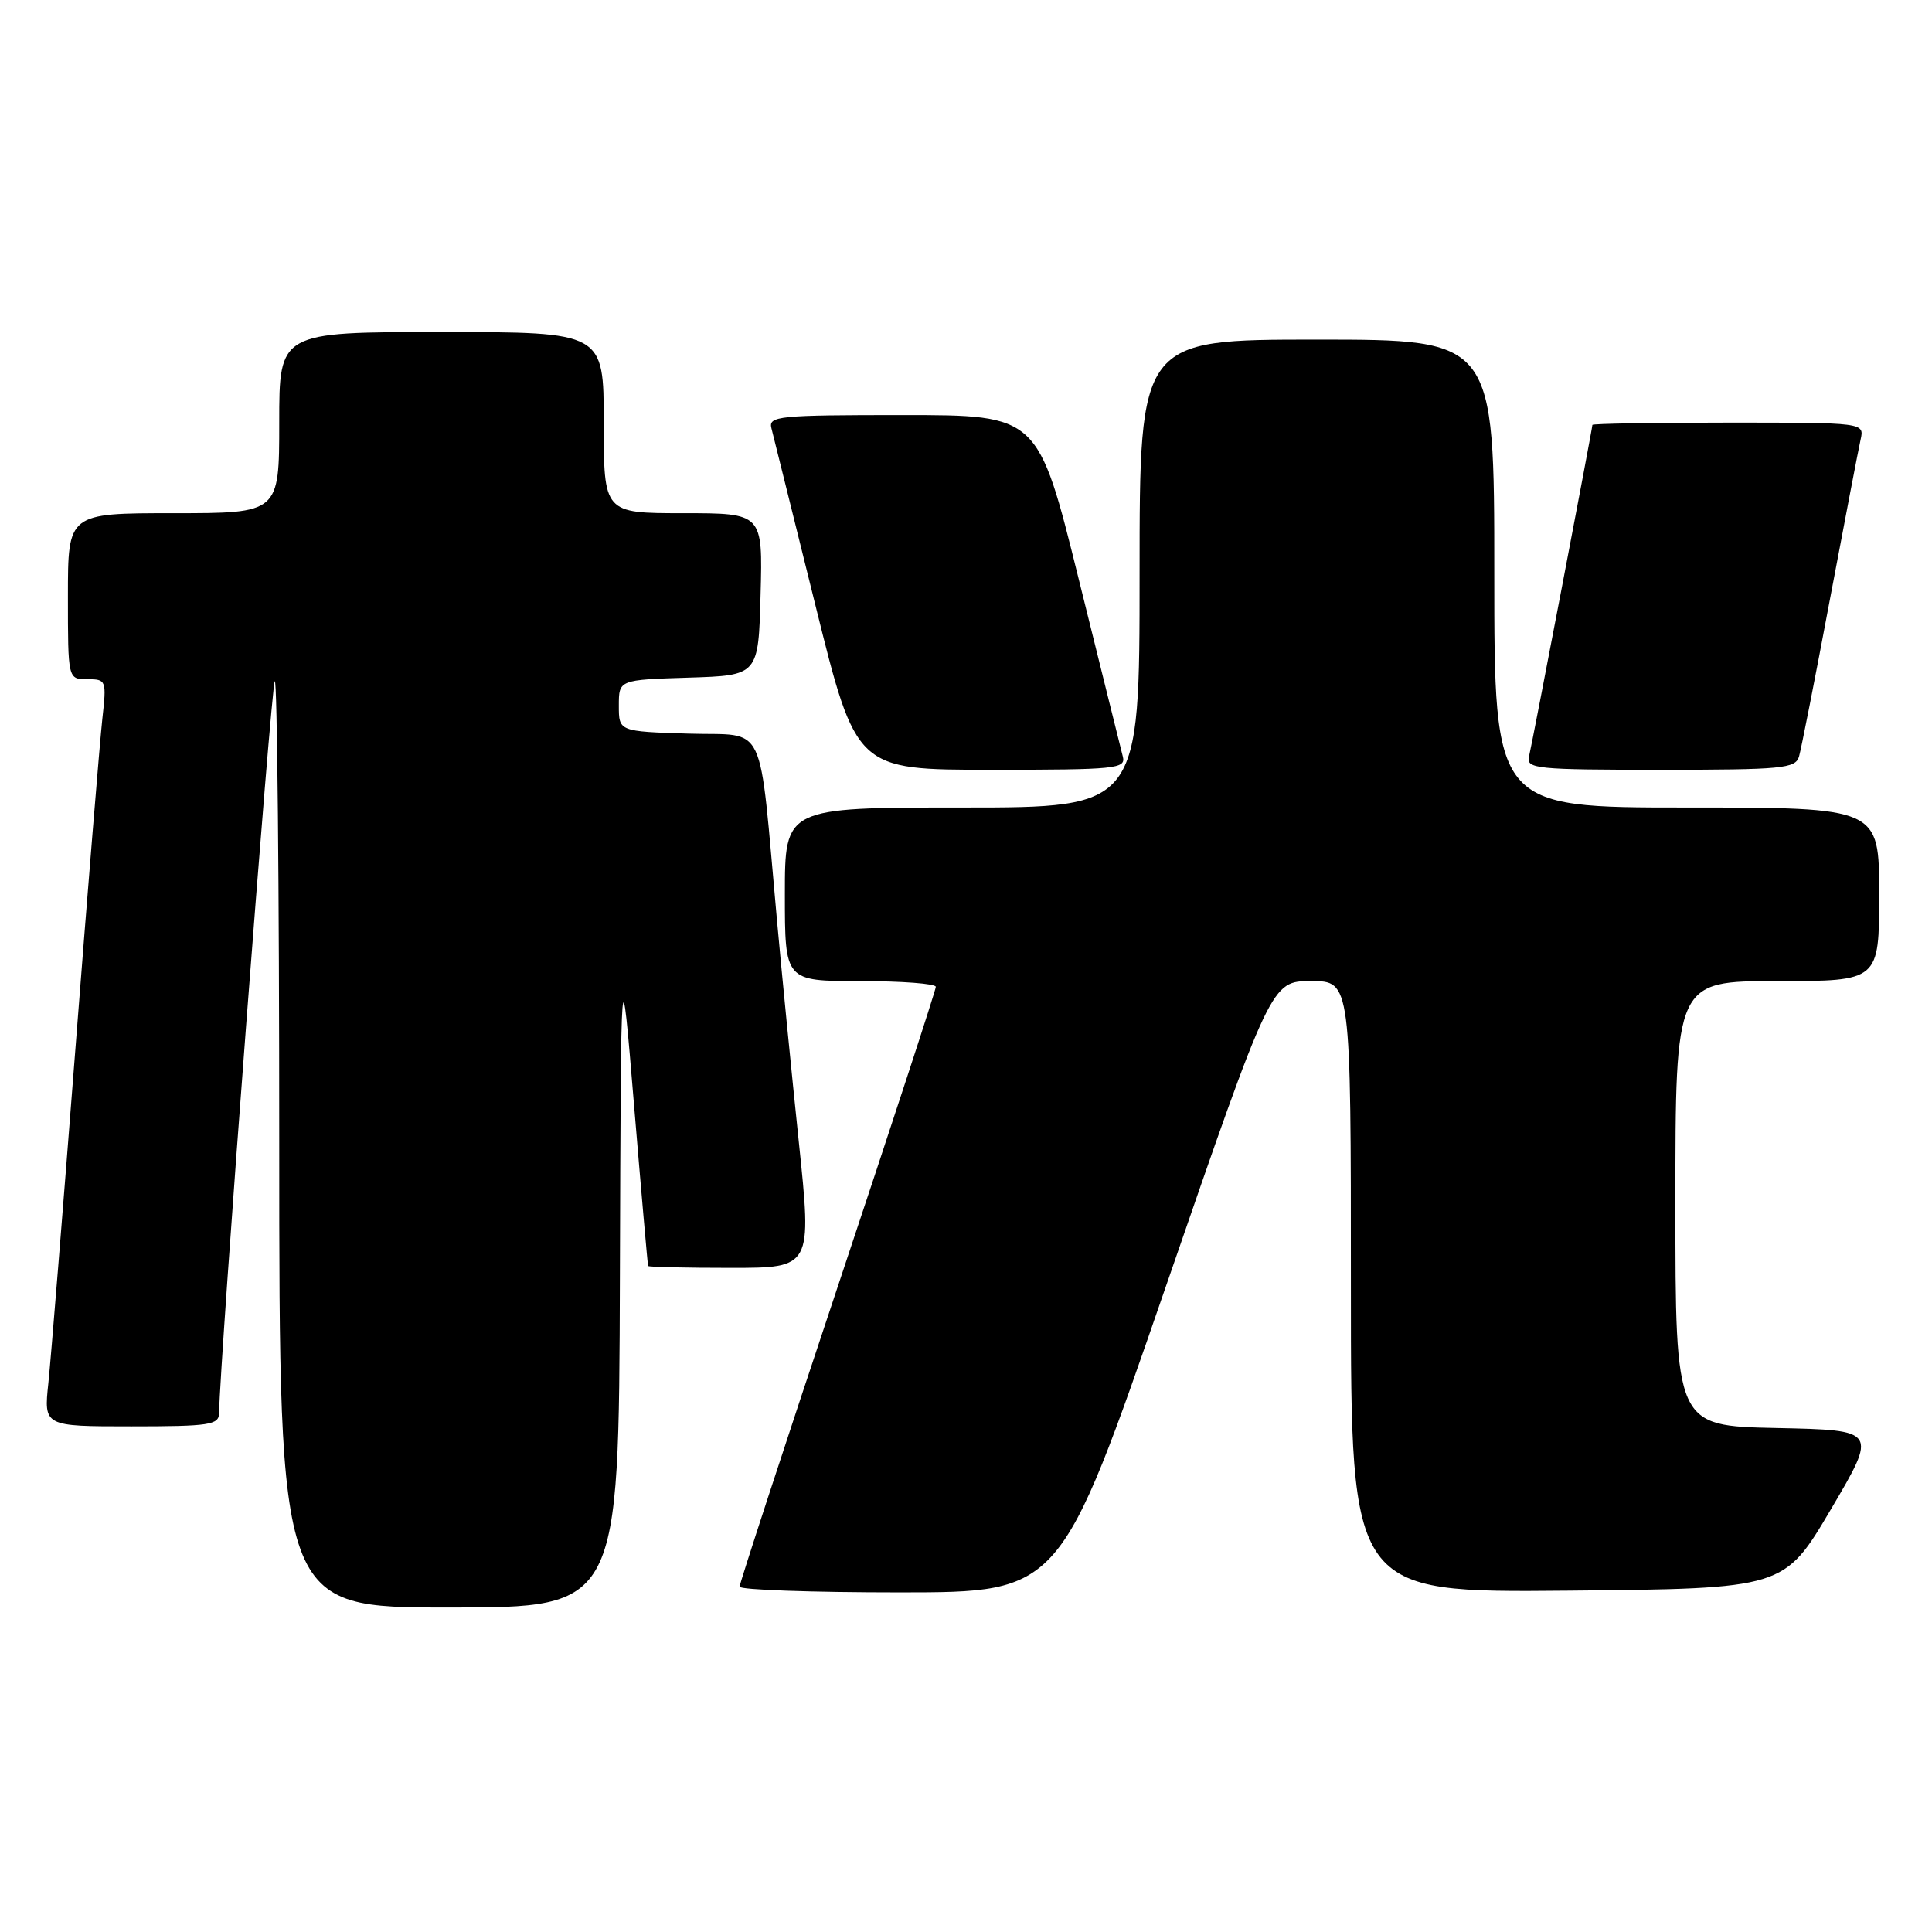 <?xml version="1.0" encoding="UTF-8" standalone="no"?>
<!DOCTYPE svg PUBLIC "-//W3C//DTD SVG 1.1//EN" "http://www.w3.org/Graphics/SVG/1.1/DTD/svg11.dtd" >
<svg xmlns="http://www.w3.org/2000/svg" xmlns:xlink="http://www.w3.org/1999/xlink" version="1.1" viewBox="0 0 256 256">
 <g >
 <path fill="currentColor"
d=" M 82.14 169.25 C 82.28 125.50 82.28 125.50 84.02 146.50 C 84.98 158.05 85.82 167.61 85.88 167.75 C 85.95 167.89 90.86 168.00 96.80 168.00 C 107.59 168.00 107.59 168.00 105.84 151.25 C 104.88 142.04 103.58 128.88 102.96 122.00 C 100.48 94.84 101.76 97.54 91.25 97.21 C 82.00 96.92 82.00 96.92 82.00 93.50 C 82.00 90.08 82.00 90.08 91.25 89.79 C 100.50 89.50 100.50 89.50 100.78 78.75 C 101.07 68.00 101.07 68.00 90.53 68.00 C 80.00 68.00 80.00 68.00 80.00 56.00 C 80.00 44.00 80.00 44.00 58.50 44.00 C 37.00 44.00 37.00 44.00 37.00 56.00 C 37.00 68.00 37.00 68.00 23.00 68.00 C 9.00 68.00 9.00 68.00 9.00 79.00 C 9.00 90.00 9.00 90.00 11.57 90.00 C 14.08 90.00 14.13 90.13 13.56 95.25 C 13.24 98.14 11.63 117.82 9.99 139.00 C 8.35 160.18 6.74 180.09 6.41 183.25 C 5.80 189.00 5.80 189.00 17.40 189.00 C 27.77 189.00 29.00 188.81 29.03 187.25 C 29.13 180.22 35.94 90.73 36.41 90.26 C 36.73 89.93 37.00 117.42 37.00 151.33 C 37.00 213.00 37.00 213.00 59.50 213.00 C 82.00 213.00 82.00 213.00 82.14 169.25 Z  M 154.47 170.50 C 168.44 130.00 168.44 130.00 173.72 130.00 C 179.00 130.00 179.00 130.00 179.00 170.52 C 179.00 211.03 179.00 211.03 207.70 210.77 C 236.40 210.50 236.40 210.50 242.60 200.00 C 248.79 189.50 248.79 189.50 235.39 189.22 C 222.00 188.94 222.00 188.94 222.00 159.47 C 222.00 130.00 222.00 130.00 235.50 130.00 C 249.00 130.00 249.00 130.00 249.00 118.50 C 249.00 107.00 249.00 107.00 223.50 107.00 C 198.00 107.00 198.00 107.00 198.00 76.00 C 198.00 45.00 198.00 45.00 174.50 45.00 C 151.00 45.00 151.00 45.00 151.00 76.00 C 151.00 107.00 151.00 107.00 127.50 107.00 C 104.00 107.00 104.00 107.00 104.00 118.50 C 104.00 130.00 104.00 130.00 114.00 130.00 C 119.50 130.00 124.00 130.34 124.00 130.76 C 124.00 131.18 118.15 149.07 111.00 170.50 C 103.85 191.93 98.00 209.82 98.00 210.24 C 98.00 210.66 107.56 211.00 119.25 211.00 C 140.50 210.99 140.50 210.99 154.47 170.50 Z  M 148.78 100.25 C 148.53 99.29 145.91 88.71 142.94 76.75 C 137.55 55.00 137.55 55.00 119.66 55.00 C 103.11 55.00 101.80 55.13 102.22 56.75 C 102.47 57.71 105.09 68.29 108.06 80.25 C 113.45 102.00 113.45 102.00 131.34 102.00 C 147.89 102.00 149.20 101.87 148.78 100.25 Z  M 238.38 100.25 C 238.66 99.29 240.50 89.95 242.46 79.50 C 244.43 69.05 246.26 59.49 246.54 58.25 C 247.04 56.00 247.04 56.00 229.02 56.00 C 219.11 56.00 211.00 56.14 211.00 56.30 C 211.00 56.78 203.07 98.27 202.60 100.25 C 202.22 101.87 203.55 102.00 220.03 102.00 C 236.15 102.00 237.91 101.83 238.38 100.25 Z "/>
</g>
</svg>
